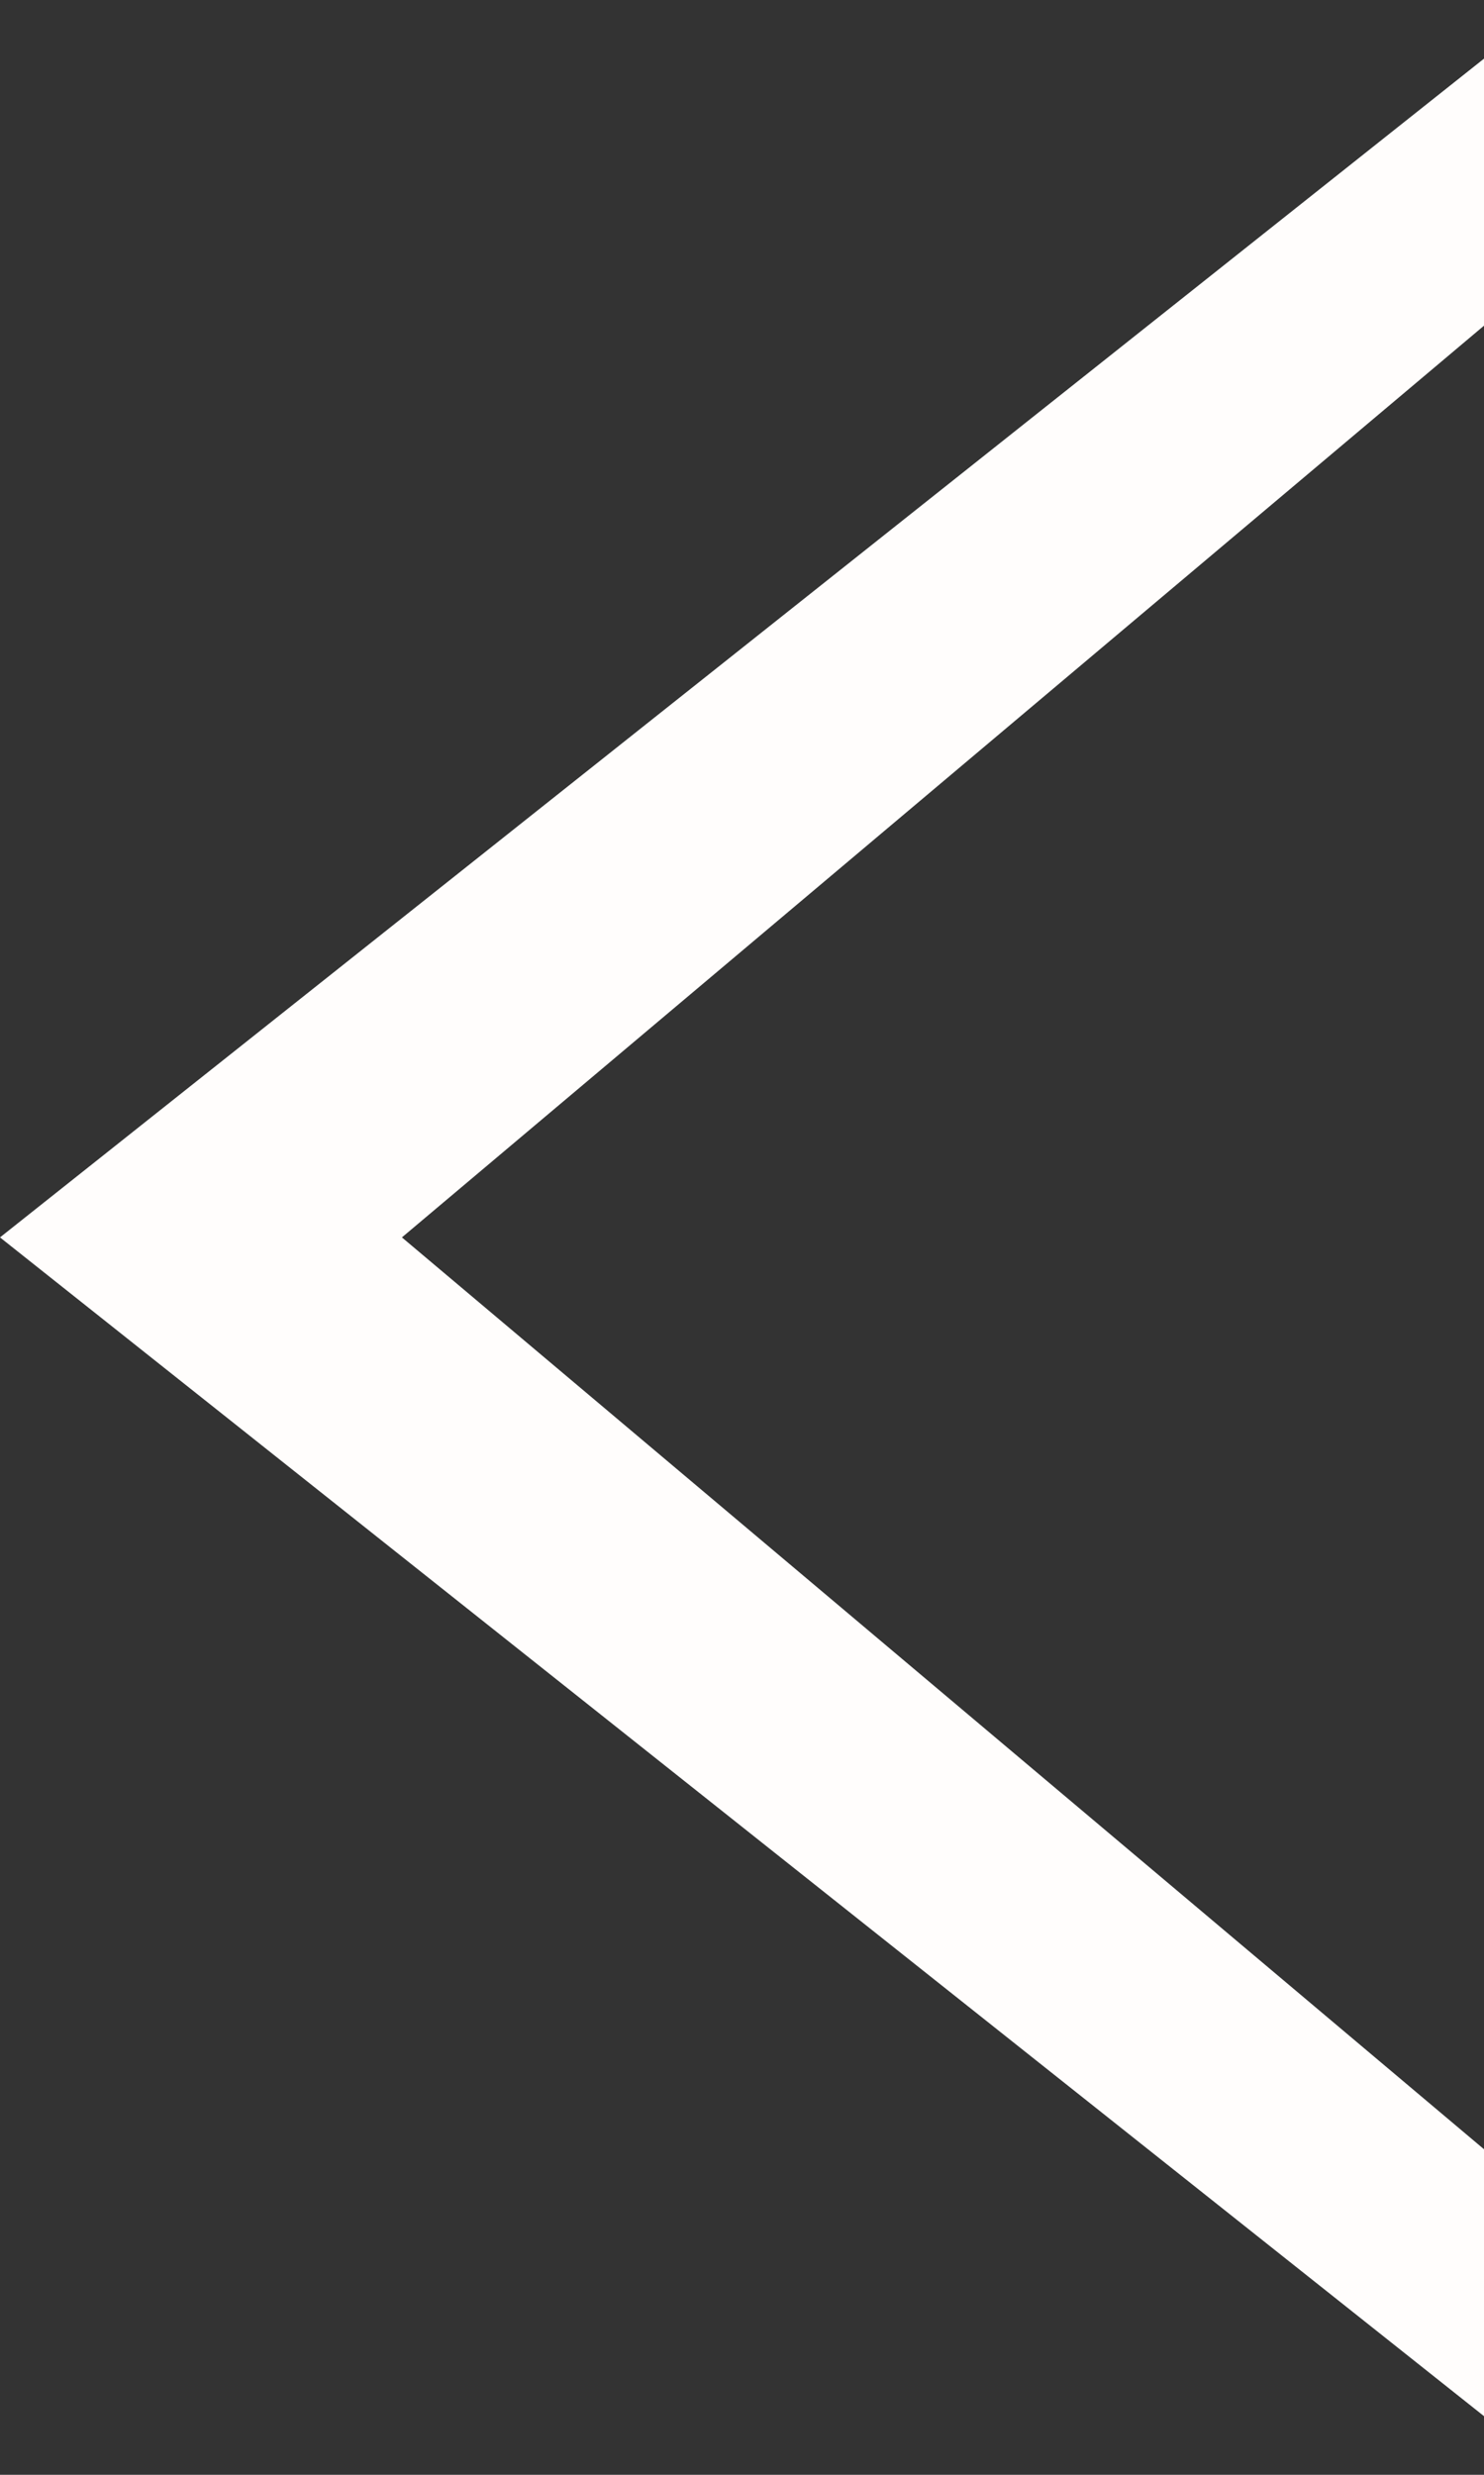 <svg width="12" height="20" viewBox="0 0 12 20" fill="none" xmlns="http://www.w3.org/2000/svg">
<rect x="0" y="0" width="12" height="20" fill="#333333" stroke="none"/>
<path fill-rule="evenodd" clip-rule="evenodd" d="M12 0.474L0 10L12 19.526V17.369L3.25 10L12 2.632V0.474Z" fill="#FFFDFC"/>
</svg>
